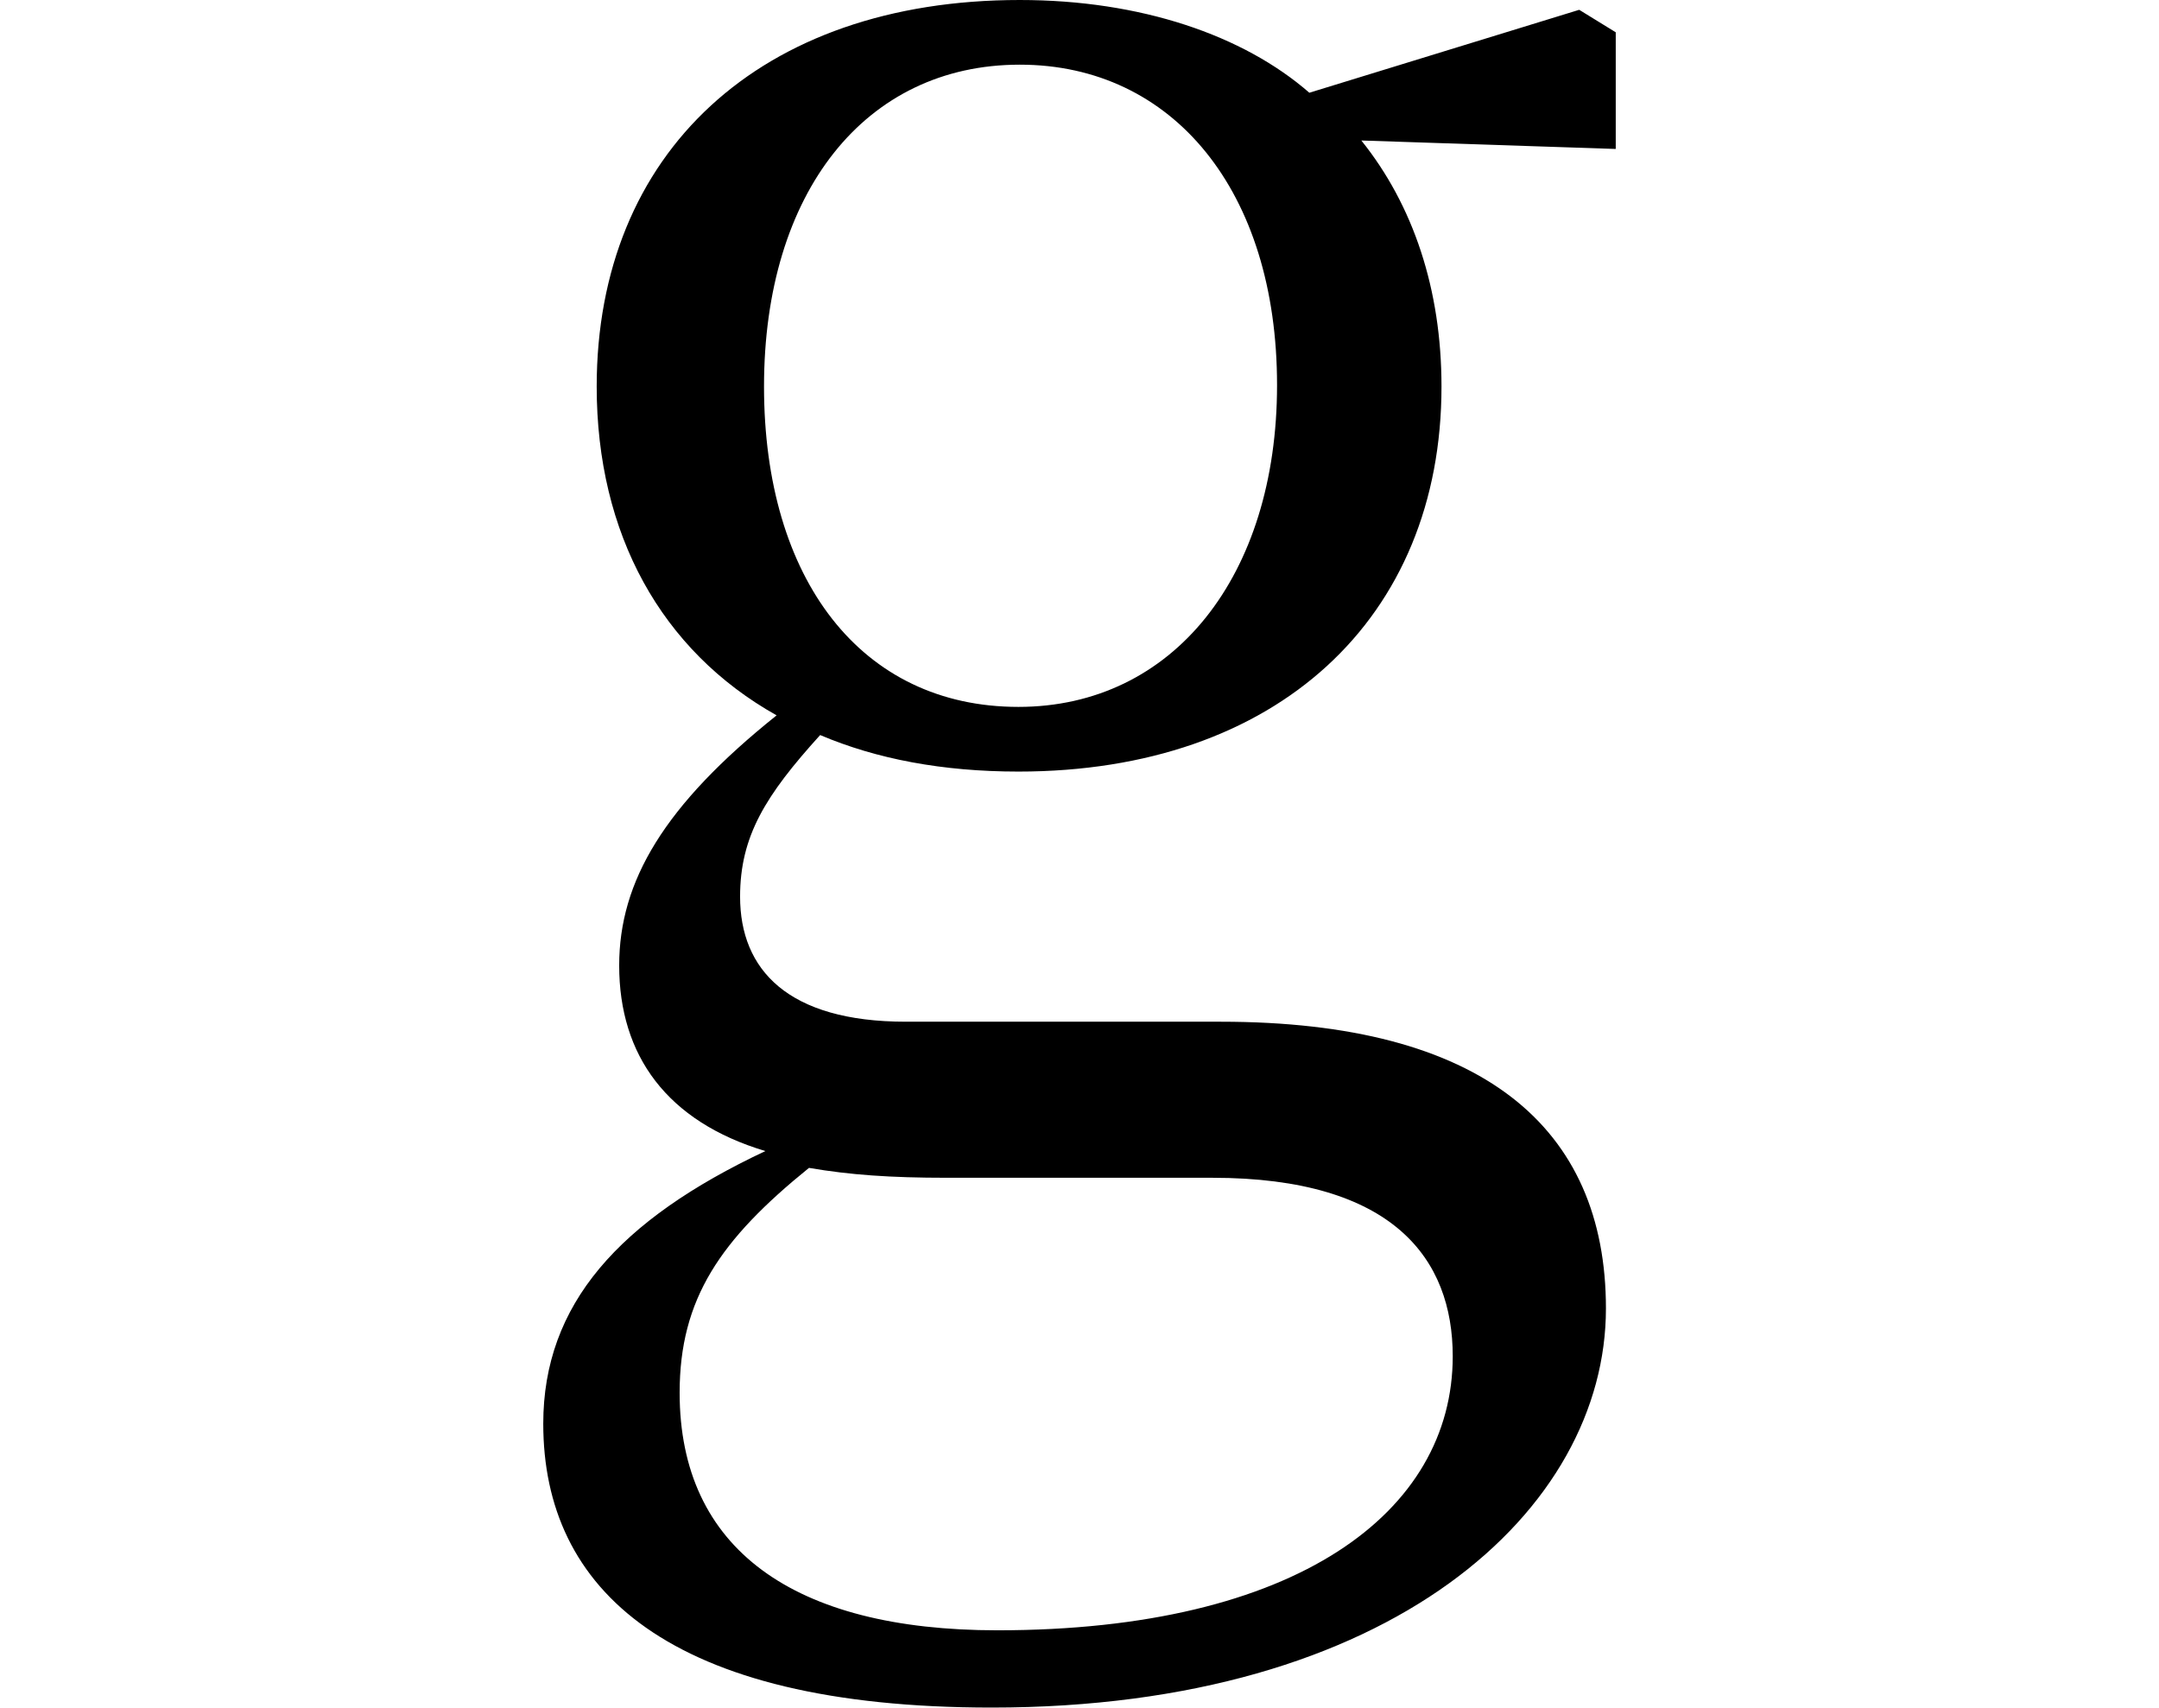 <svg height="18.984" viewBox="0 0 24 18.984" width="24" xmlns="http://www.w3.org/2000/svg">
<path d="M6.266,4.891 C4.516,4.891 3.438,6.312 3.438,8.453 C3.438,10.609 4.562,12.031 6.281,12.031 C7.984,12.031 9.141,10.625 9.141,8.469 C9.141,6.344 7.984,4.891 6.266,4.891 Z M6.266,4.172 C9.141,4.172 10.969,5.875 10.969,8.453 C10.969,9.531 10.656,10.469 10.078,11.188 L12.906,11.094 L12.906,12.391 L12.5,12.641 L9.5,11.719 C8.766,12.359 7.625,12.75 6.281,12.75 C3.391,12.75 1.578,11.047 1.578,8.453 C1.578,6.812 2.297,5.516 3.578,4.797 C2.328,3.797 1.828,2.953 1.828,2.016 C1.828,1.016 2.359,0.281 3.453,-0.047 C1.828,-0.812 0.984,-1.75 0.984,-3.078 C0.984,-4.922 2.375,-6.234 5.969,-6.234 C10.422,-6.234 12.797,-4.031 12.797,-1.797 C12.797,0.219 11.422,1.391 8.516,1.391 L5.016,1.391 C3.703,1.391 3.172,1.969 3.172,2.781 C3.172,3.453 3.453,3.906 4.062,4.578 C4.688,4.312 5.422,4.172 6.266,4.172 Z M3.938,-0.234 C4.391,-0.312 4.844,-0.344 5.469,-0.344 L8.422,-0.344 C10.438,-0.344 11.094,-1.25 11.094,-2.328 C11.094,-4.062 9.359,-5.375 6.031,-5.375 C3.766,-5.375 2.5,-4.469 2.5,-2.734 C2.5,-1.688 2.953,-1.031 3.938,-0.234 Z" transform="translate(5.055, 12.75) scale(1, -1)"/>
</svg>